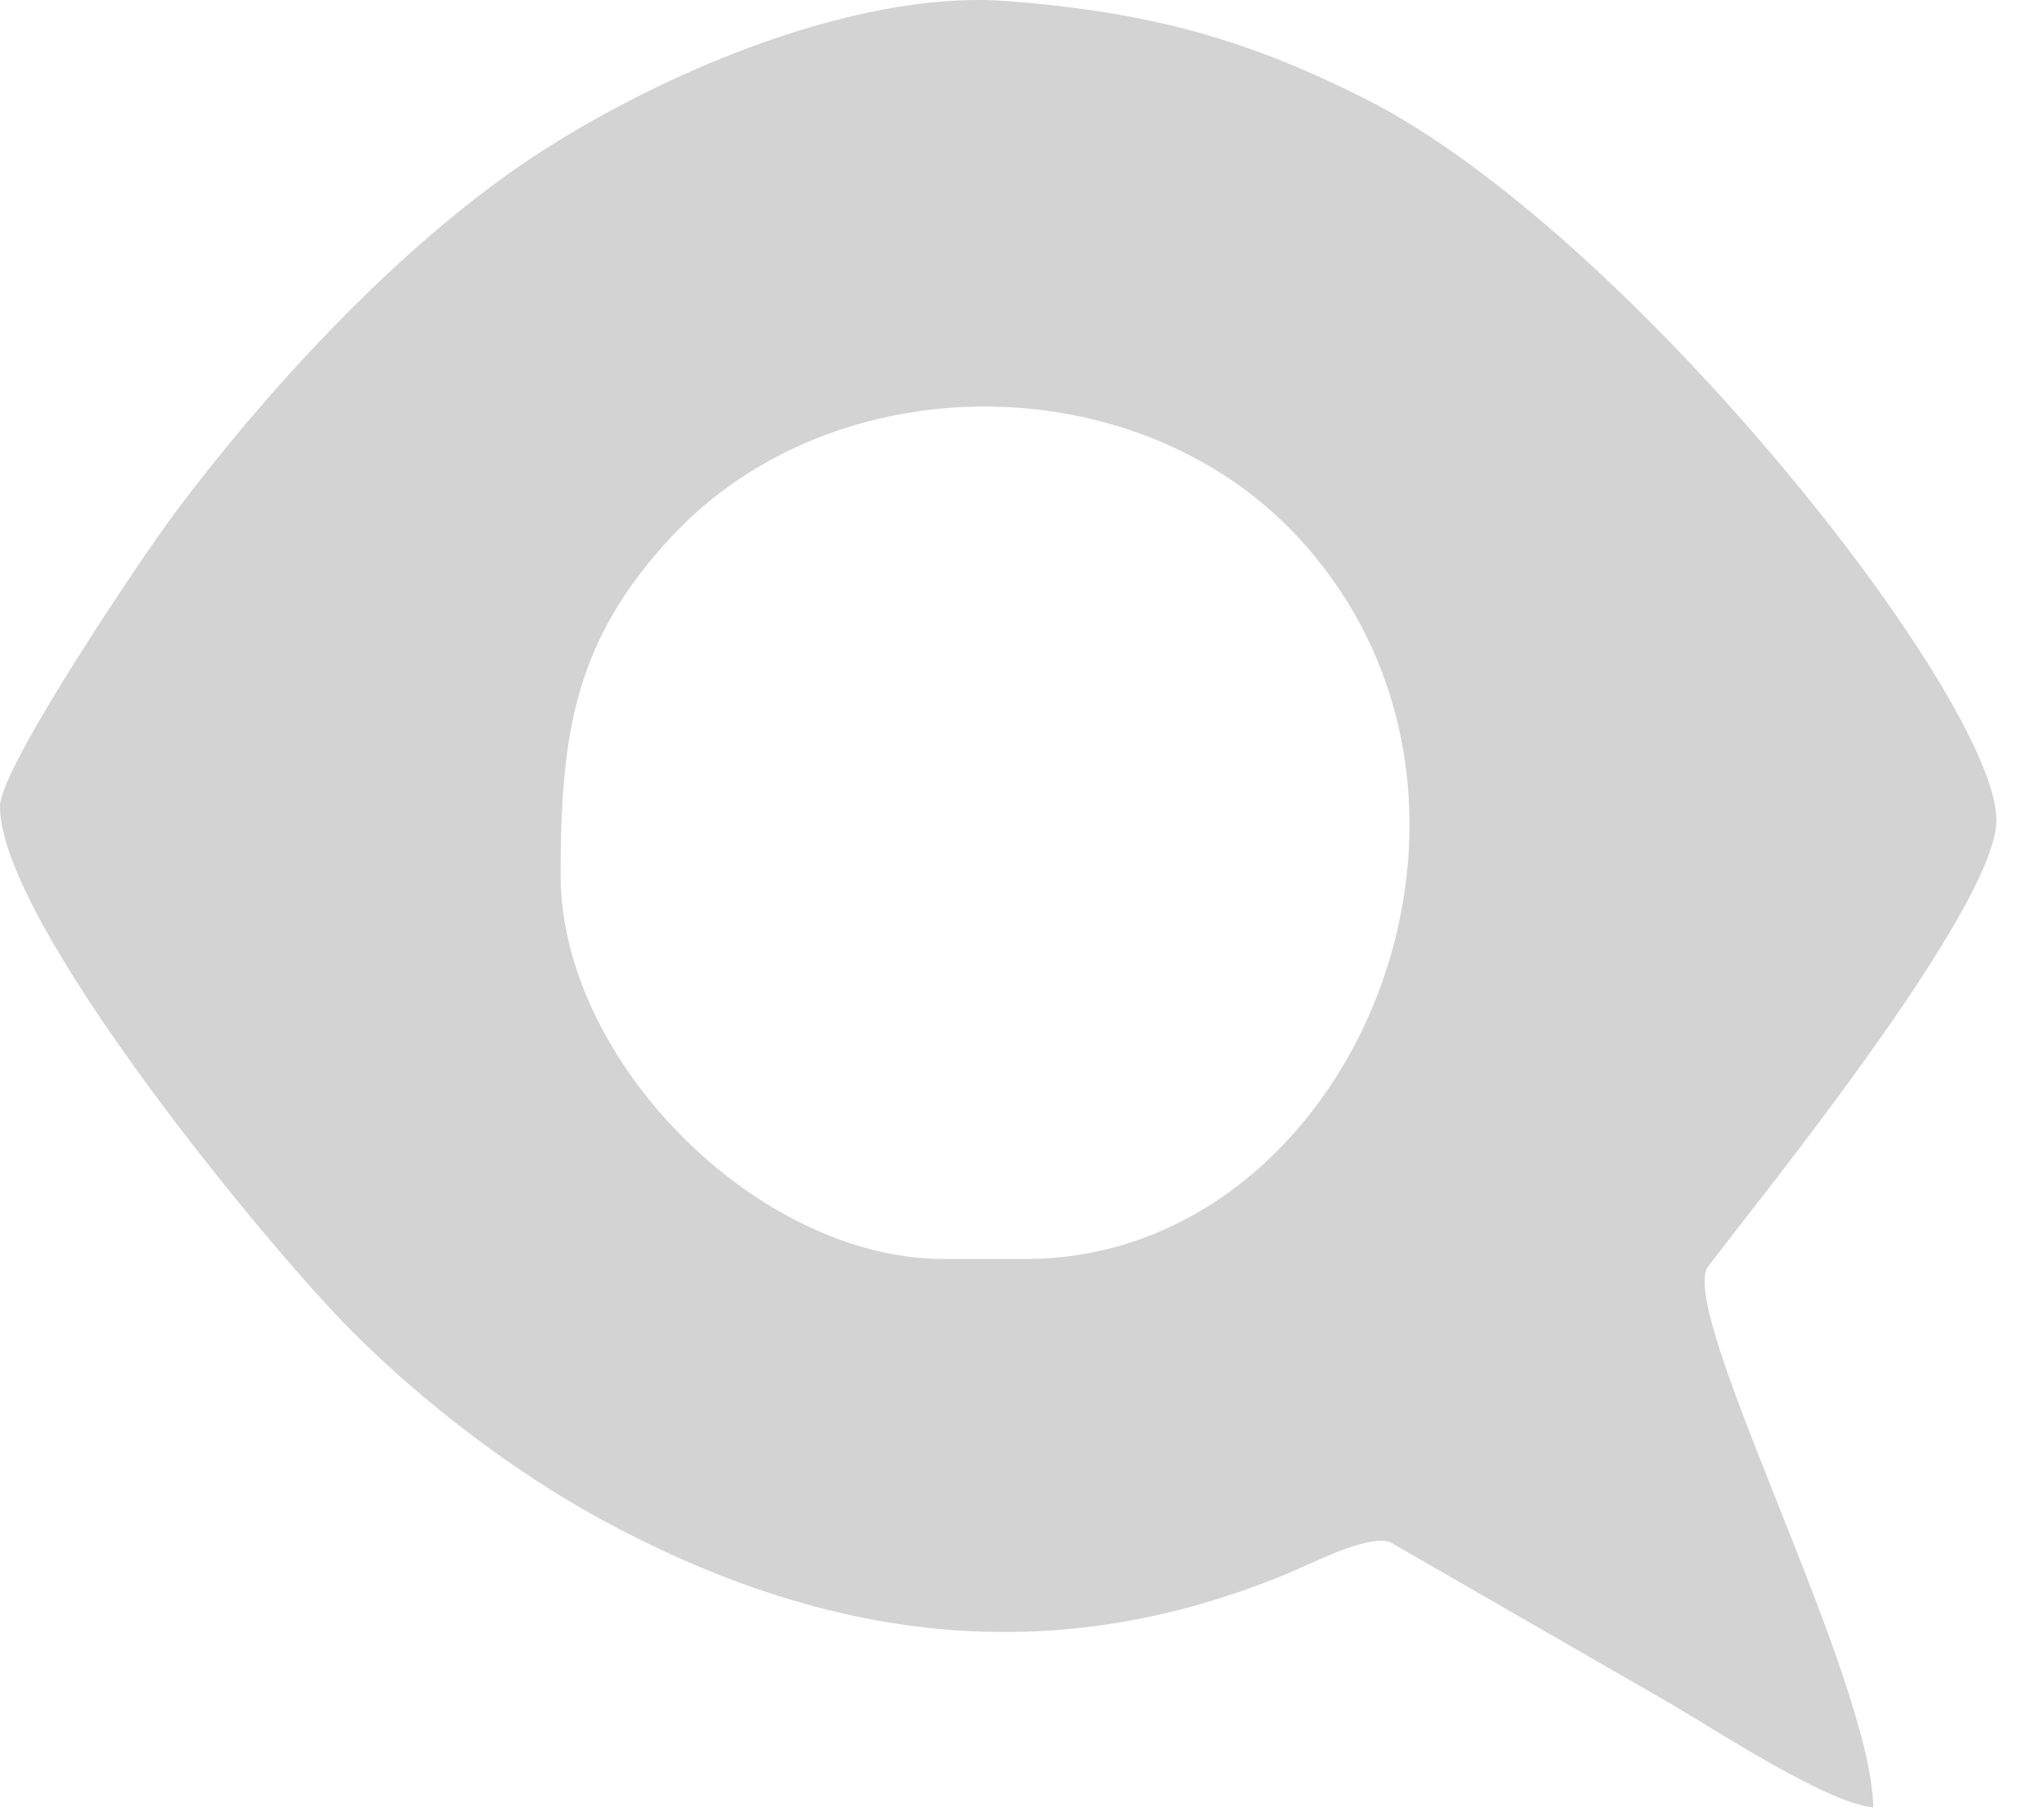 <svg width="18" height="16" viewBox="0 0 18 16" fill="none" xmlns="http://www.w3.org/2000/svg">
<path fill-rule="evenodd" clip-rule="evenodd" d="M4.937 7.705C4.937 6.456 5.061 5.631 5.926 4.712C7.347 3.202 9.993 3.202 11.414 4.712C13.6 7.037 11.922 11.085 9.031 11.085H8.309C6.674 11.085 4.937 9.343 4.937 7.705ZM0 7.101C0 8.12 2.355 10.975 3.099 11.721C3.72 12.343 4.515 12.955 5.297 13.38C7.236 14.433 9.219 14.728 11.321 13.862C11.584 13.754 12.005 13.525 12.233 13.573L14.742 15.018C15.143 15.255 16.103 15.881 16.497 15.914C16.471 14.756 14.837 11.69 15.027 11.177C15.061 11.084 17.581 8.059 17.581 7.222C17.581 6.149 14.336 2.027 12.005 0.861C11.002 0.36 10.168 0.111 8.878 0.01C7.463 -0.101 5.613 0.735 4.525 1.497C3.417 2.274 2.325 3.466 1.53 4.53C1.27 4.878 0 6.755 0 7.101Z" fill="#D3D3D3"/>
</svg>
